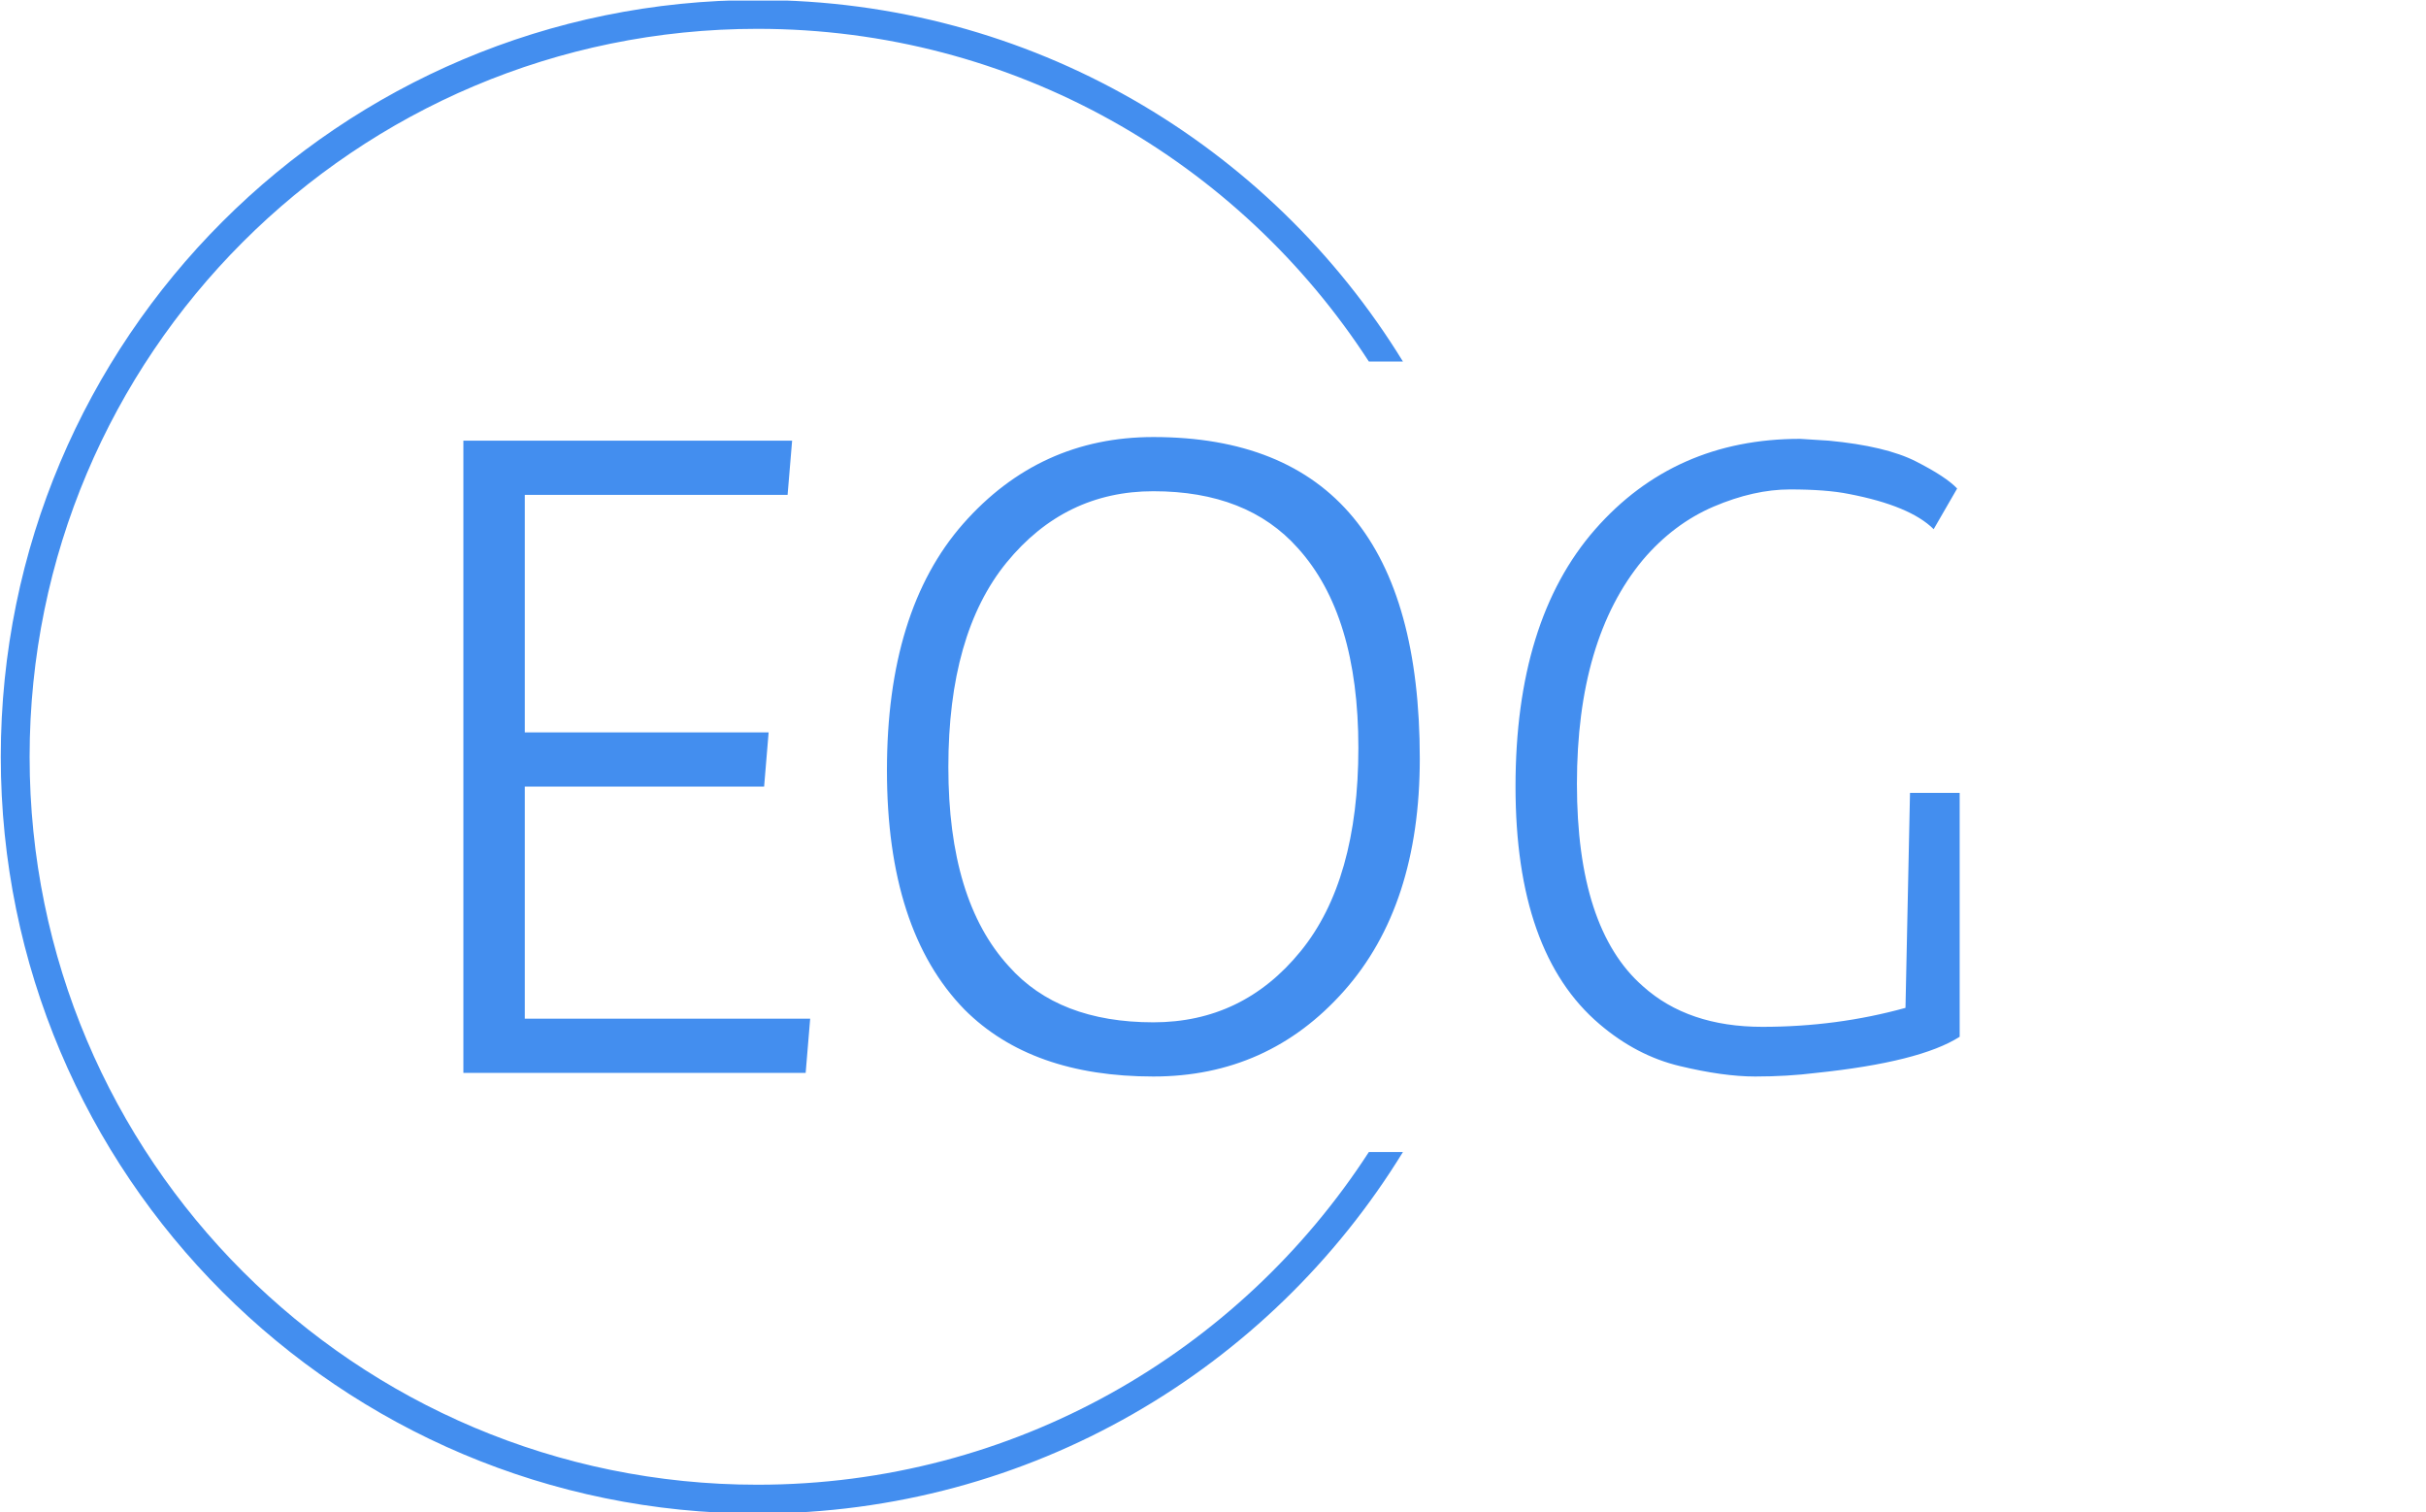 <svg xmlns="http://www.w3.org/2000/svg" version="1.1" xmlns:xlink="http://www.w3.org/1999/xlink" xmlns:svgjs="http://svgjs.dev/svgjs" width="1500" height="935" viewBox="0 0 1500 935"><g transform="matrix(1,0,0,1,-0.909,0.379)"><svg viewBox="0 0 396 247" data-background-color="#ffffff" preserveAspectRatio="xMidYMid meet" height="935" width="1500" xmlns="http://www.w3.org/2000/svg" xmlns:xlink="http://www.w3.org/1999/xlink"><g id="tight-bounds" transform="matrix(1,0,0,1,0.24,-0.1)"><svg viewBox="0 0 395.52 247.2" height="247.2" width="395.52"><g><svg></svg></g><g><svg viewBox="0 0 395.52 247.2" height="247.2" width="395.52"><g transform="matrix(1,0,0,1,75.544,71.38)"><svg viewBox="0 0 244.431 104.44" height="104.44" width="244.431"><g><svg viewBox="0 0 244.431 104.44" height="104.44" width="244.431"><g><svg viewBox="0 0 244.431 104.44" height="104.44" width="244.431"><g><svg viewBox="0 0 244.431 104.44" height="104.44" width="244.431"><g id="textblocktransform"><svg viewBox="0 0 244.431 104.44" height="104.44" width="244.431" id="textblock"><g><svg viewBox="0 0 244.431 104.44" height="104.44" width="244.431"><g transform="matrix(1,0,0,1,0,0)"><svg width="244.431" viewBox="4 -35.2 82.84 35.4" height="104.44" data-palette-color="#438eef"><path d="M22.2-35L21.95-32 7.4-32 7.4-18.85 20.9-18.85 20.65-15.85 7.4-15.85 7.4-3 23.2-3 22.95 0 4 0 4-35 22.2-35ZM42.2-35.2L42.2-35.2Q56.95-35.2 56.95-17.4L56.95-17.4Q56.95-9.25 52.75-4.53 48.55 0.2 42.2 0.2L42.2 0.2Q35.45 0.2 31.75-3.5L31.75-3.5Q27.45-7.9 27.45-16.75 27.45-25.6 31.67-30.4 35.9-35.2 42.2-35.2ZM34.2-5.9L34.2-5.9Q36.95-2.8 42.2-2.8L42.2-2.8Q47.15-2.8 50.35-6.73 53.55-10.65 53.55-18 53.55-25.35 50.2-29.05L50.2-29.05Q47.4-32.2 42.2-32.2L42.2-32.2Q37.3-32.2 34.07-28.25 30.85-24.3 30.85-16.93 30.85-9.55 34.2-5.9ZM86.7-32.35L85.4-30.1Q84.09-31.4 80.7-32.05L80.7-32.05Q79.45-32.3 77.45-32.3 75.45-32.3 73.22-31.35 71-30.4 69.3-28.4L69.3-28.4Q65.65-24 65.65-16 65.65-8 69.3-4.8L69.3-4.8Q71.8-2.55 75.92-2.55 80.05-2.55 83.84-3.6L83.84-3.6 84.09-15.5 86.84-15.5 86.84-2Q84.65-0.6 78.9 0L78.9 0Q77.3 0.2 75.52 0.2 73.75 0.2 71.34-0.38 68.95-0.95 66.9-2.7L66.9-2.7Q62.25-6.65 62.25-15.85 62.25-25.05 66.65-30.08 71.05-35.1 78-35.1L78-35.1 79.59-35Q82.75-34.7 84.42-33.85 86.09-33 86.7-32.35L86.7-32.35Z" opacity="1" transform="matrix(1,0,0,1,0,0)" fill="#438eef" class="wordmark-text-0" data-fill-palette-color="primary" id="text-0"></path></svg></g></svg></g></svg></g></svg></g></svg></g></svg></g></svg></g><g><path d="M0 123.6c0-68.262 55.338-123.6 123.6-123.6 44.606 0 83.693 23.629 105.427 59.052l-5.567 0c-21.183-32.704-57.994-54.343-99.86-54.343-65.662 0-118.891 53.229-118.891 118.891 0 65.662 53.229 118.891 118.891 118.891 41.865 0 78.677-21.639 99.86-54.343l5.567 0c-21.734 35.423-60.821 59.052-105.427 59.052-68.262 0-123.6-55.338-123.6-123.6z" fill="#438eef" stroke="transparent" data-fill-palette-color="tertiary"></path></g></svg></g><defs></defs></svg><rect width="395.52" height="247.2" fill="none" stroke="none" visibility="hidden"></rect></g></svg></g></svg>